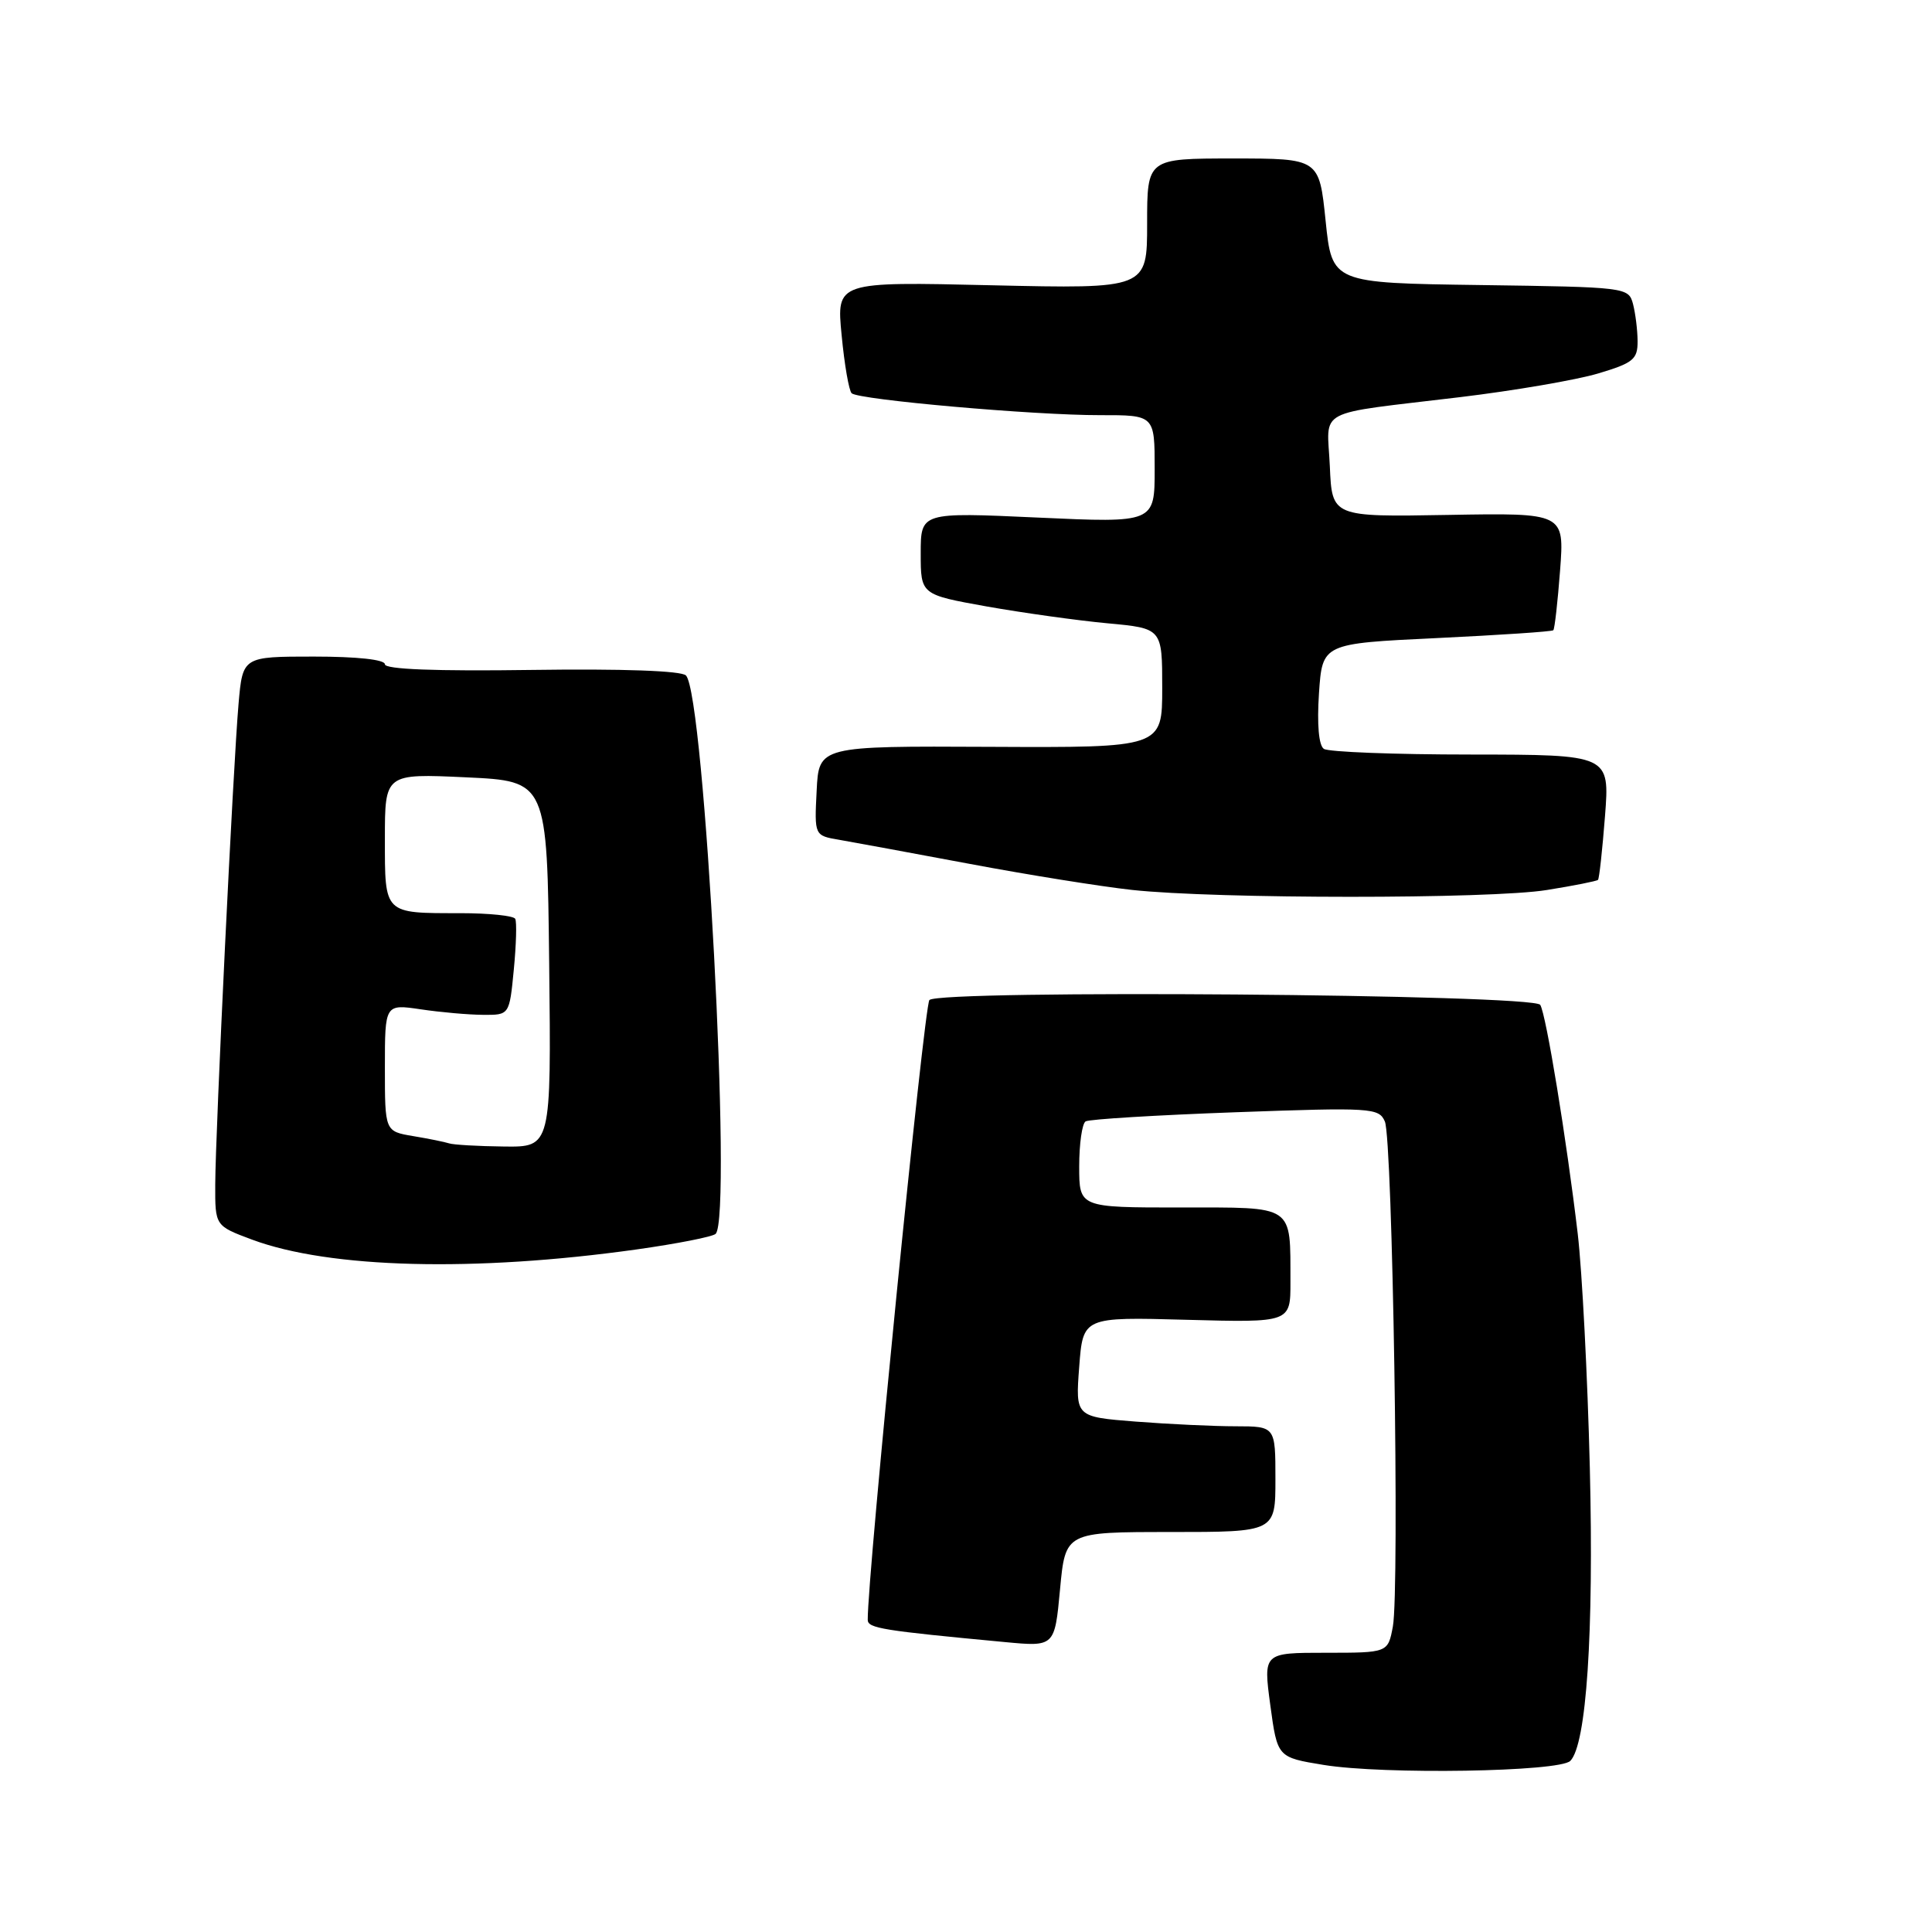 <?xml version="1.0" encoding="UTF-8" standalone="no"?>
<!DOCTYPE svg PUBLIC "-//W3C//DTD SVG 1.1//EN" "http://www.w3.org/Graphics/SVG/1.1/DTD/svg11.dtd" >
<svg xmlns="http://www.w3.org/2000/svg" xmlns:xlink="http://www.w3.org/1999/xlink" version="1.1" viewBox="0 0 256 256">
 <g >
 <path fill="currentColor"
d=" M 208.07 233.33 C 210.21 231.19 211.20 216.43 210.66 194.50 C 210.36 182.40 209.64 168.45 209.06 163.50 C 207.58 150.99 204.87 134.41 204.09 133.15 C 203.22 131.73 124.45 131.12 123.15 132.51 C 122.45 133.27 114.91 209.08 114.98 214.65 C 115.00 215.75 116.92 216.06 133.12 217.58 C 139.75 218.21 139.75 218.21 140.46 210.60 C 141.17 203.00 141.17 203.00 155.09 203.00 C 169.00 203.00 169.00 203.00 169.00 196.00 C 169.00 189.00 169.00 189.00 163.75 188.99 C 160.86 188.99 154.90 188.71 150.50 188.37 C 142.50 187.74 142.50 187.74 143.00 181.12 C 143.50 174.50 143.50 174.50 157.25 174.88 C 171.00 175.25 171.00 175.25 170.99 169.88 C 170.96 159.51 171.68 160.00 156.38 160.00 C 143.00 160.00 143.00 160.00 143.00 154.56 C 143.00 151.57 143.38 148.88 143.85 148.59 C 144.32 148.30 153.25 147.76 163.69 147.38 C 181.73 146.73 182.71 146.79 183.50 148.60 C 184.53 150.93 185.47 210.69 184.56 215.53 C 183.91 219.00 183.91 219.00 175.65 219.00 C 167.39 219.00 167.39 219.00 168.32 225.93 C 169.26 232.86 169.26 232.86 175.38 233.86 C 183.34 235.16 206.62 234.78 208.07 233.33 Z  M 84.33 165.56 C 89.73 164.80 94.46 163.87 94.83 163.49 C 97.05 161.24 93.36 91.99 90.89 89.50 C 90.28 88.88 82.46 88.60 70.45 88.77 C 57.69 88.95 51.00 88.69 51.00 88.02 C 51.00 87.40 47.33 87.00 41.58 87.00 C 32.16 87.00 32.16 87.00 31.61 93.25 C 30.90 101.34 28.55 149.85 28.52 156.96 C 28.50 162.43 28.50 162.43 33.41 164.26 C 43.68 168.08 62.86 168.57 84.33 165.56 Z  M 204.97 117.93 C 208.54 117.36 211.58 116.75 211.74 116.59 C 211.91 116.43 212.32 112.63 212.67 108.15 C 213.30 100.00 213.30 100.00 194.90 99.98 C 184.78 99.98 176.01 99.64 175.42 99.23 C 174.74 98.78 174.50 96.00 174.77 91.88 C 175.22 85.27 175.22 85.27 190.36 84.55 C 198.69 84.15 205.64 83.69 205.82 83.51 C 206.00 83.34 206.40 79.77 206.72 75.57 C 207.29 67.96 207.29 67.96 191.90 68.23 C 176.50 68.50 176.50 68.50 176.21 61.78 C 175.86 53.95 173.92 54.98 193.50 52.62 C 200.65 51.76 208.86 50.35 211.75 49.49 C 216.41 48.10 217.00 47.62 216.99 45.21 C 216.98 43.72 216.70 41.50 216.38 40.27 C 215.79 38.07 215.50 38.04 196.14 37.77 C 176.50 37.50 176.50 37.50 175.65 29.25 C 174.80 21.00 174.80 21.00 163.40 21.00 C 152.00 21.00 152.00 21.00 152.00 29.64 C 152.00 38.27 152.00 38.27 131.41 37.80 C 110.83 37.32 110.83 37.32 111.52 44.41 C 111.89 48.31 112.49 51.77 112.85 52.11 C 113.77 52.97 137.08 55.03 145.75 55.01 C 153.00 55.00 153.00 55.00 153.00 62.14 C 153.00 69.29 153.00 69.29 137.50 68.58 C 122.00 67.87 122.00 67.87 122.00 73.33 C 122.00 78.79 122.00 78.79 130.75 80.36 C 135.56 81.21 142.76 82.22 146.75 82.59 C 154.00 83.26 154.00 83.26 154.00 91.16 C 154.00 99.07 154.00 99.07 131.25 98.96 C 108.50 98.85 108.50 98.85 108.21 104.79 C 107.91 110.72 107.91 110.72 111.21 111.28 C 113.02 111.59 120.80 113.03 128.50 114.47 C 136.20 115.92 145.88 117.47 150.00 117.92 C 161.15 119.13 197.54 119.14 204.97 117.93 Z  M 59.50 151.50 C 58.95 151.32 56.81 150.88 54.75 150.54 C 51.00 149.91 51.00 149.91 51.00 141.47 C 51.00 133.04 51.00 133.04 55.75 133.74 C 58.36 134.13 62.08 134.46 64.00 134.47 C 67.50 134.50 67.50 134.50 68.08 128.50 C 68.40 125.20 68.49 122.16 68.27 121.75 C 68.06 121.34 64.80 121.00 61.02 121.00 C 50.81 121.00 51.00 121.19 51.00 111.14 C 51.00 102.50 51.00 102.50 61.75 103.00 C 72.50 103.50 72.50 103.50 72.77 127.75 C 73.04 152.00 73.04 152.00 66.77 151.92 C 63.32 151.88 60.05 151.69 59.50 151.50 Z "/>
</g>
</svg>